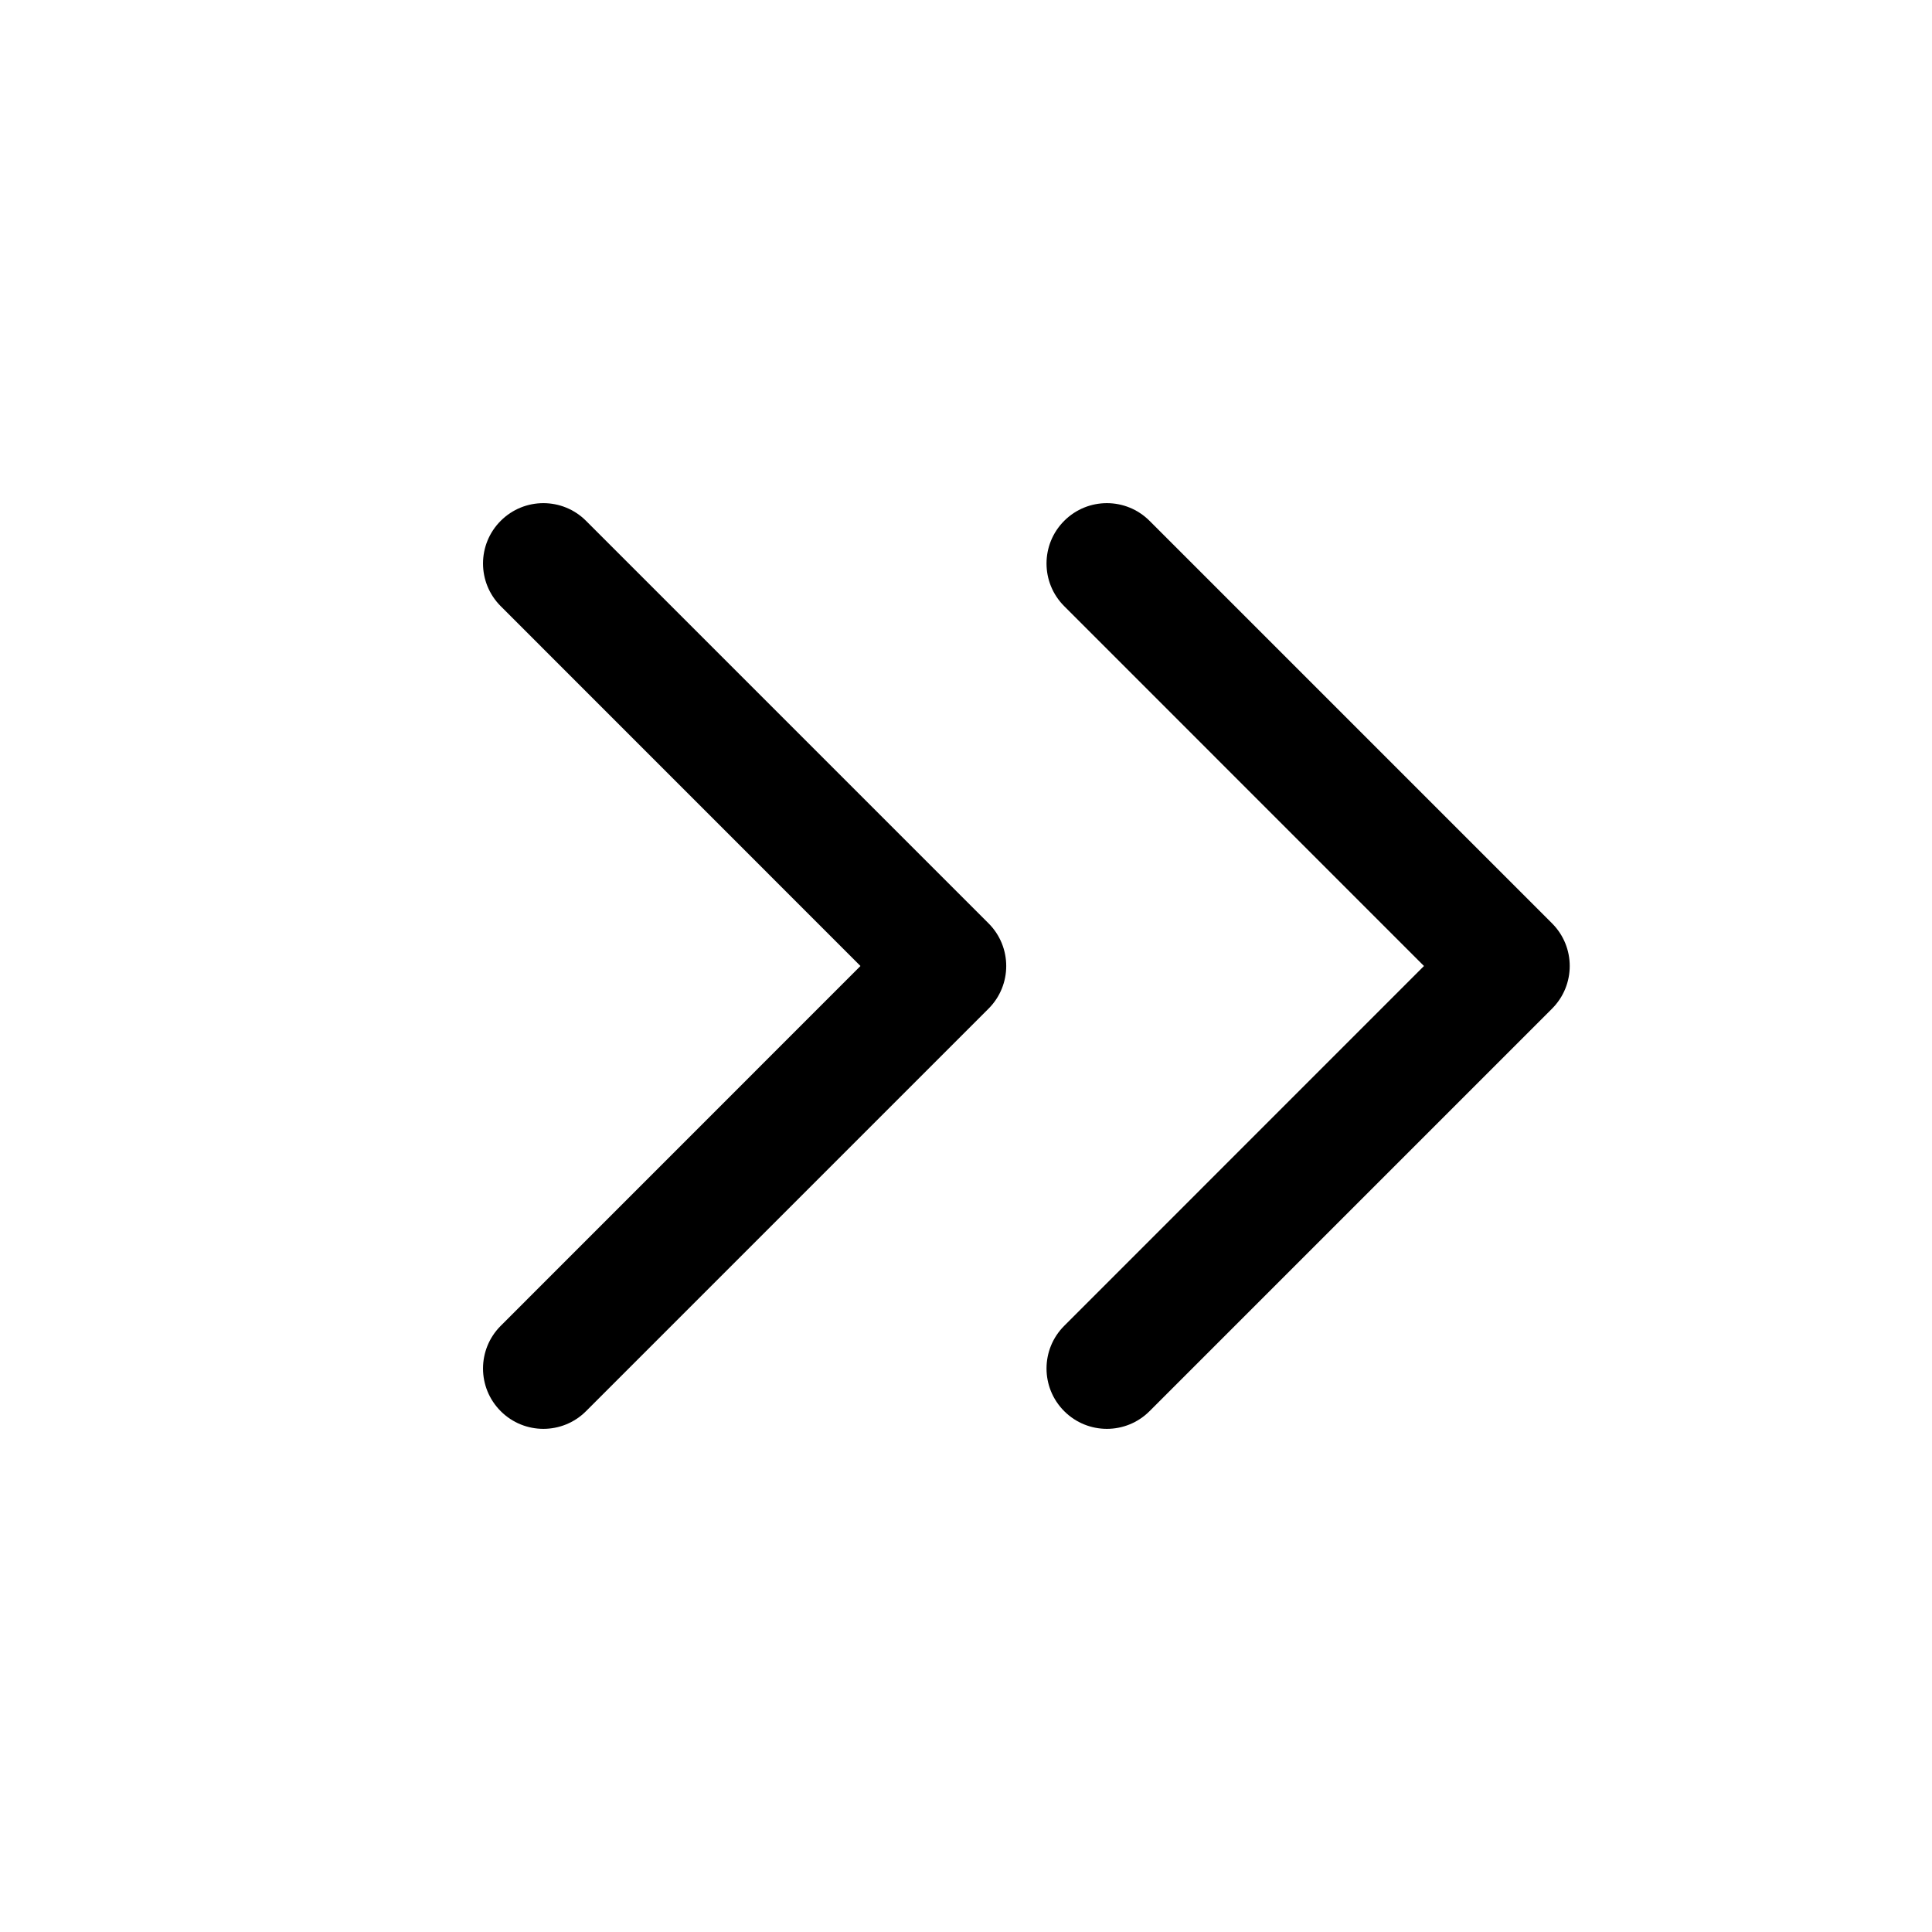 <svg width="24" height="24" viewBox="0 0 24 24" fill="none" xmlns="http://www.w3.org/2000/svg">
<path fill-rule="evenodd" clip-rule="evenodd" d="M13.22 6.47C13.513 6.177 13.987 6.177 14.28 6.47L19.28 11.47C19.573 11.763 19.573 12.237 19.28 12.53L14.28 17.53C13.987 17.823 13.513 17.823 13.22 17.53C12.927 17.237 12.927 16.763 13.22 16.47L17.689 12L13.22 7.53C12.927 7.237 12.927 6.763 13.22 6.47Z" fill="current"/>
<path fill-rule="evenodd" clip-rule="evenodd" d="M6.22 6.47C6.513 6.177 6.987 6.177 7.28 6.47L12.28 11.47C12.573 11.763 12.573 12.237 12.28 12.53L7.28 17.53C6.987 17.823 6.513 17.823 6.22 17.53C5.927 17.237 5.927 16.763 6.22 16.47L10.689 12L6.22 7.53C5.927 7.237 5.927 6.763 6.22 6.47Z" fill="current"/>
</svg>
